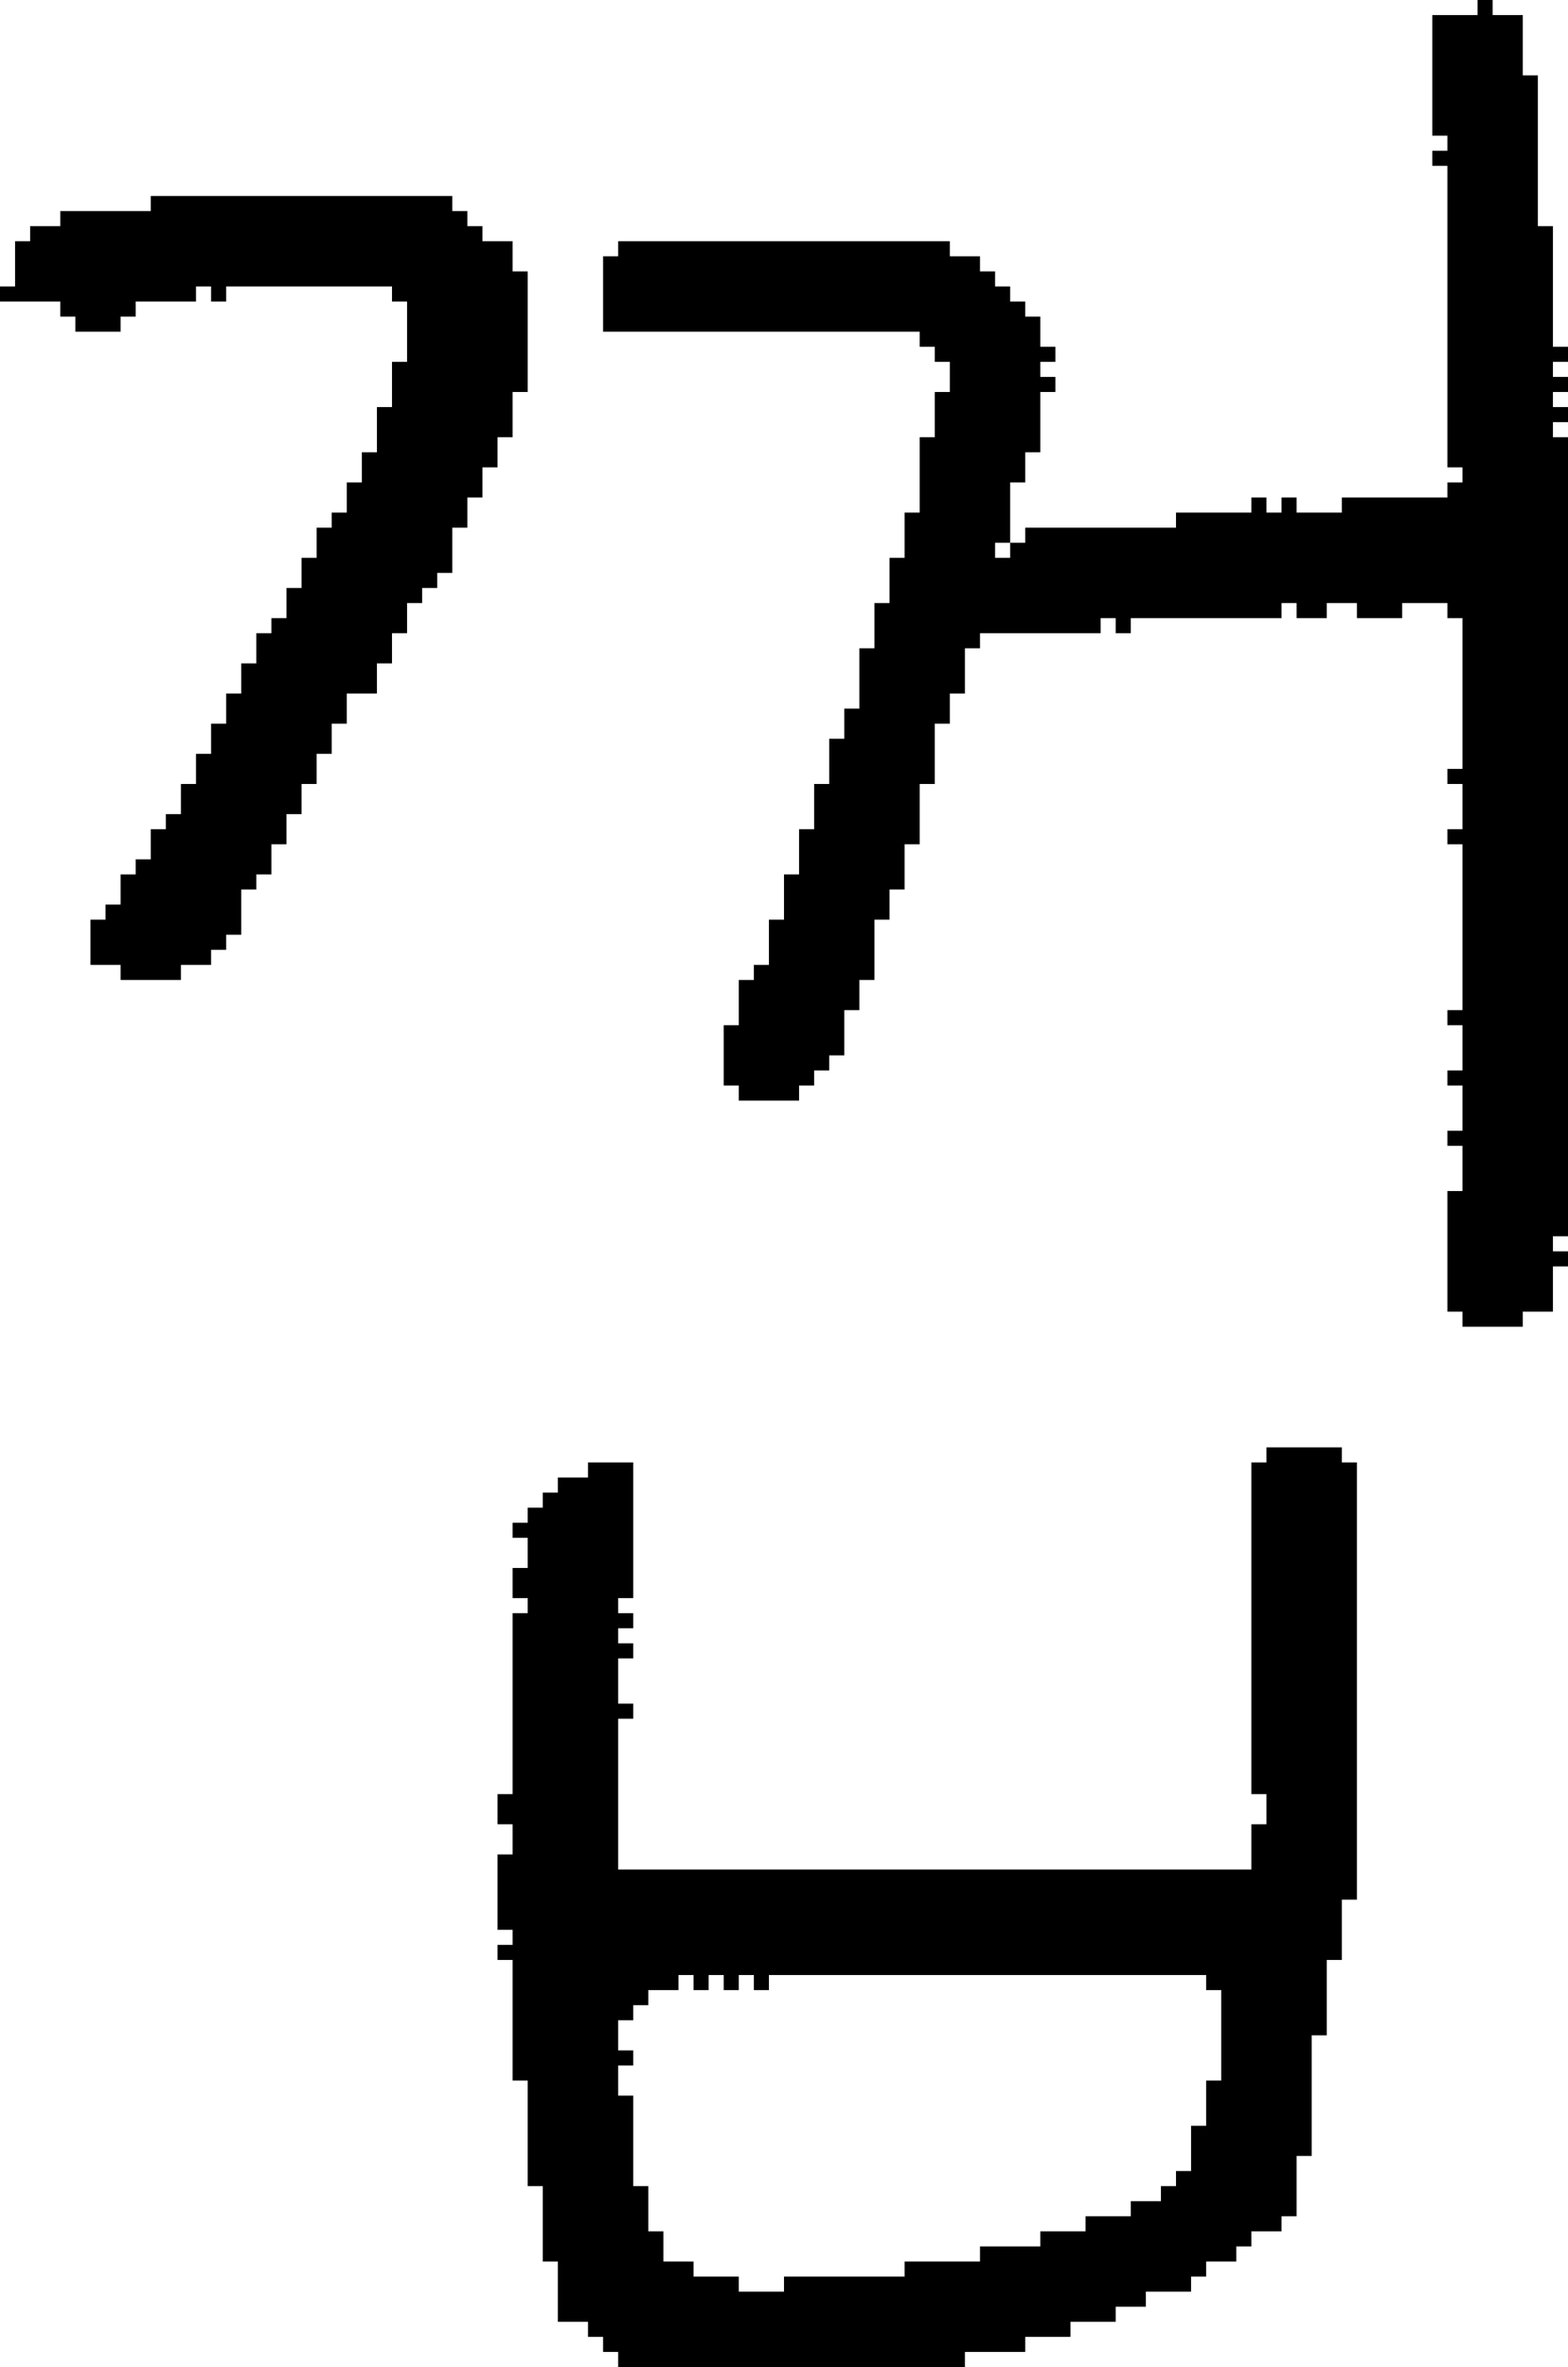 <?xml version="1.0" encoding="UTF-8" standalone="no"?>
<!DOCTYPE svg PUBLIC "-//W3C//DTD SVG 1.1//EN" 
  "http://www.w3.org/Graphics/SVG/1.1/DTD/svg11.dtd">
<svg width="104" height="157"
     xmlns="http://www.w3.org/2000/svg" version="1.1">
 <path d="  M 19,39  L 19,41  L 18,41  L 18,42  L 17,42  L 17,44  L 16,44  L 16,46  L 15,46  L 15,48  L 14,48  L 14,50  L 13,50  L 13,52  L 12,52  L 12,54  L 11,54  L 11,55  L 10,55  L 10,57  L 9,57  L 9,58  L 8,58  L 8,60  L 7,60  L 7,61  L 6,61  L 6,64  L 8,64  L 8,65  L 12,65  L 12,64  L 14,64  L 14,63  L 15,63  L 15,62  L 16,62  L 16,59  L 17,59  L 17,58  L 18,58  L 18,56  L 19,56  L 19,54  L 20,54  L 20,52  L 21,52  L 21,50  L 22,50  L 22,48  L 23,48  L 23,46  L 25,46  L 25,44  L 26,44  L 26,42  L 27,42  L 27,40  L 28,40  L 28,39  L 29,39  L 29,38  L 30,38  L 30,35  L 31,35  L 31,33  L 32,33  L 32,31  L 33,31  L 33,29  L 34,29  L 34,26  L 35,26  L 35,18  L 34,18  L 34,16  L 32,16  L 32,15  L 31,15  L 31,14  L 30,14  L 30,13  L 10,13  L 10,14  L 4,14  L 4,15  L 2,15  L 2,16  L 1,16  L 1,19  L 0,19  L 0,20  L 4,20  L 4,21  L 5,21  L 5,22  L 8,22  L 8,21  L 9,21  L 9,20  L 13,20  L 13,19  L 14,19  L 14,20  L 15,20  L 15,19  L 26,19  L 26,20  L 27,20  L 27,24  L 26,24  L 26,27  L 25,27  L 25,30  L 24,30  L 24,32  L 23,32  L 23,34  L 22,34  L 22,35  L 21,35  L 21,37  L 20,37  L 20,39  Z  " style="fill:rgb(0, 0, 0); fill-opacity:1.000; stroke:none;" />
 <path d="  M 35,107  L 34,107  L 34,119  L 33,119  L 33,121  L 34,121  L 34,123  L 33,123  L 33,128  L 34,128  L 34,129  L 33,129  L 33,130  L 34,130  L 34,138  L 35,138  L 35,145  L 36,145  L 36,150  L 37,150  L 37,154  L 39,154  L 39,155  L 40,155  L 40,156  L 41,156  L 41,157  L 64,157  L 64,156  L 68,156  L 68,155  L 71,155  L 71,154  L 74,154  L 74,153  L 76,153  L 76,152  L 79,152  L 79,151  L 80,151  L 80,150  L 82,150  L 82,149  L 83,149  L 83,148  L 85,148  L 85,147  L 86,147  L 86,143  L 87,143  L 87,135  L 88,135  L 88,130  L 89,130  L 89,126  L 90,126  L 90,97  L 89,97  L 89,96  L 84,96  L 84,97  L 83,97  L 83,119  L 84,119  L 84,121  L 83,121  L 83,124  L 41,124  L 41,114  L 42,114  L 42,113  L 41,113  L 41,110  L 42,110  L 42,109  L 41,109  L 41,108  L 42,108  L 42,107  L 41,107  L 41,106  L 42,106  L 42,97  L 39,97  L 39,98  L 37,98  L 37,99  L 36,99  L 36,100  L 35,100  L 35,101  L 34,101  L 34,102  L 35,102  L 35,104  L 34,104  L 34,106  L 35,106  Z  M 69,149  L 65,149  L 65,150  L 60,150  L 60,151  L 52,151  L 52,152  L 49,152  L 49,151  L 46,151  L 46,150  L 44,150  L 44,148  L 43,148  L 43,145  L 42,145  L 42,139  L 41,139  L 41,137  L 42,137  L 42,136  L 41,136  L 41,134  L 42,134  L 42,133  L 43,133  L 43,132  L 45,132  L 45,131  L 46,131  L 46,132  L 47,132  L 47,131  L 48,131  L 48,132  L 49,132  L 49,131  L 50,131  L 50,132  L 51,132  L 51,131  L 80,131  L 80,132  L 81,132  L 81,138  L 80,138  L 80,141  L 79,141  L 79,144  L 78,144  L 78,145  L 77,145  L 77,146  L 75,146  L 75,147  L 72,147  L 72,148  L 69,148  Z  " style="fill:rgb(0, 0, 0); fill-opacity:1.000; stroke:none;" />
 <path d="  M 102,5  L 101,5  L 101,1  L 99,1  L 99,0  L 98,0  L 98,1  L 95,1  L 95,9  L 96,9  L 96,10  L 95,10  L 95,11  L 96,11  L 96,31  L 97,31  L 97,32  L 96,32  L 96,33  L 89,33  L 89,34  L 86,34  L 86,33  L 85,33  L 85,34  L 84,34  L 84,33  L 83,33  L 83,34  L 78,34  L 78,35  L 68,35  L 68,36  L 67,36  L 67,32  L 68,32  L 68,30  L 69,30  L 69,26  L 70,26  L 70,25  L 69,25  L 69,24  L 70,24  L 70,23  L 69,23  L 69,21  L 68,21  L 68,20  L 67,20  L 67,19  L 66,19  L 66,18  L 65,18  L 65,17  L 63,17  L 63,16  L 41,16  L 41,17  L 40,17  L 40,22  L 61,22  L 61,23  L 62,23  L 62,24  L 63,24  L 63,26  L 62,26  L 62,29  L 61,29  L 61,34  L 60,34  L 60,37  L 59,37  L 59,40  L 58,40  L 58,43  L 57,43  L 57,47  L 56,47  L 56,49  L 55,49  L 55,52  L 54,52  L 54,55  L 53,55  L 53,58  L 52,58  L 52,61  L 51,61  L 51,64  L 50,64  L 50,65  L 49,65  L 49,68  L 48,68  L 48,72  L 49,72  L 49,73  L 53,73  L 53,72  L 54,72  L 54,71  L 55,71  L 55,70  L 56,70  L 56,67  L 57,67  L 57,65  L 58,65  L 58,61  L 59,61  L 59,59  L 60,59  L 60,56  L 61,56  L 61,52  L 62,52  L 62,48  L 63,48  L 63,46  L 64,46  L 64,43  L 65,43  L 65,42  L 73,42  L 73,41  L 74,41  L 74,42  L 75,42  L 75,41  L 85,41  L 85,40  L 86,40  L 86,41  L 88,41  L 88,40  L 90,40  L 90,41  L 93,41  L 93,40  L 96,40  L 96,41  L 97,41  L 97,51  L 96,51  L 96,52  L 97,52  L 97,55  L 96,55  L 96,56  L 97,56  L 97,67  L 96,67  L 96,68  L 97,68  L 97,71  L 96,71  L 96,72  L 97,72  L 97,75  L 96,75  L 96,76  L 97,76  L 97,79  L 96,79  L 96,87  L 97,87  L 97,88  L 101,88  L 101,87  L 103,87  L 103,84  L 104,84  L 104,83  L 103,83  L 103,82  L 104,82  L 104,29  L 103,29  L 103,28  L 104,28  L 104,27  L 103,27  L 103,26  L 104,26  L 104,25  L 103,25  L 103,24  L 104,24  L 104,23  L 103,23  L 103,15  L 102,15  Z  M 66,36  L 67,36  L 67,37  L 66,37  Z  " style="fill:rgb(0, 0, 0); fill-opacity:1.000; stroke:none;" />
</svg>
